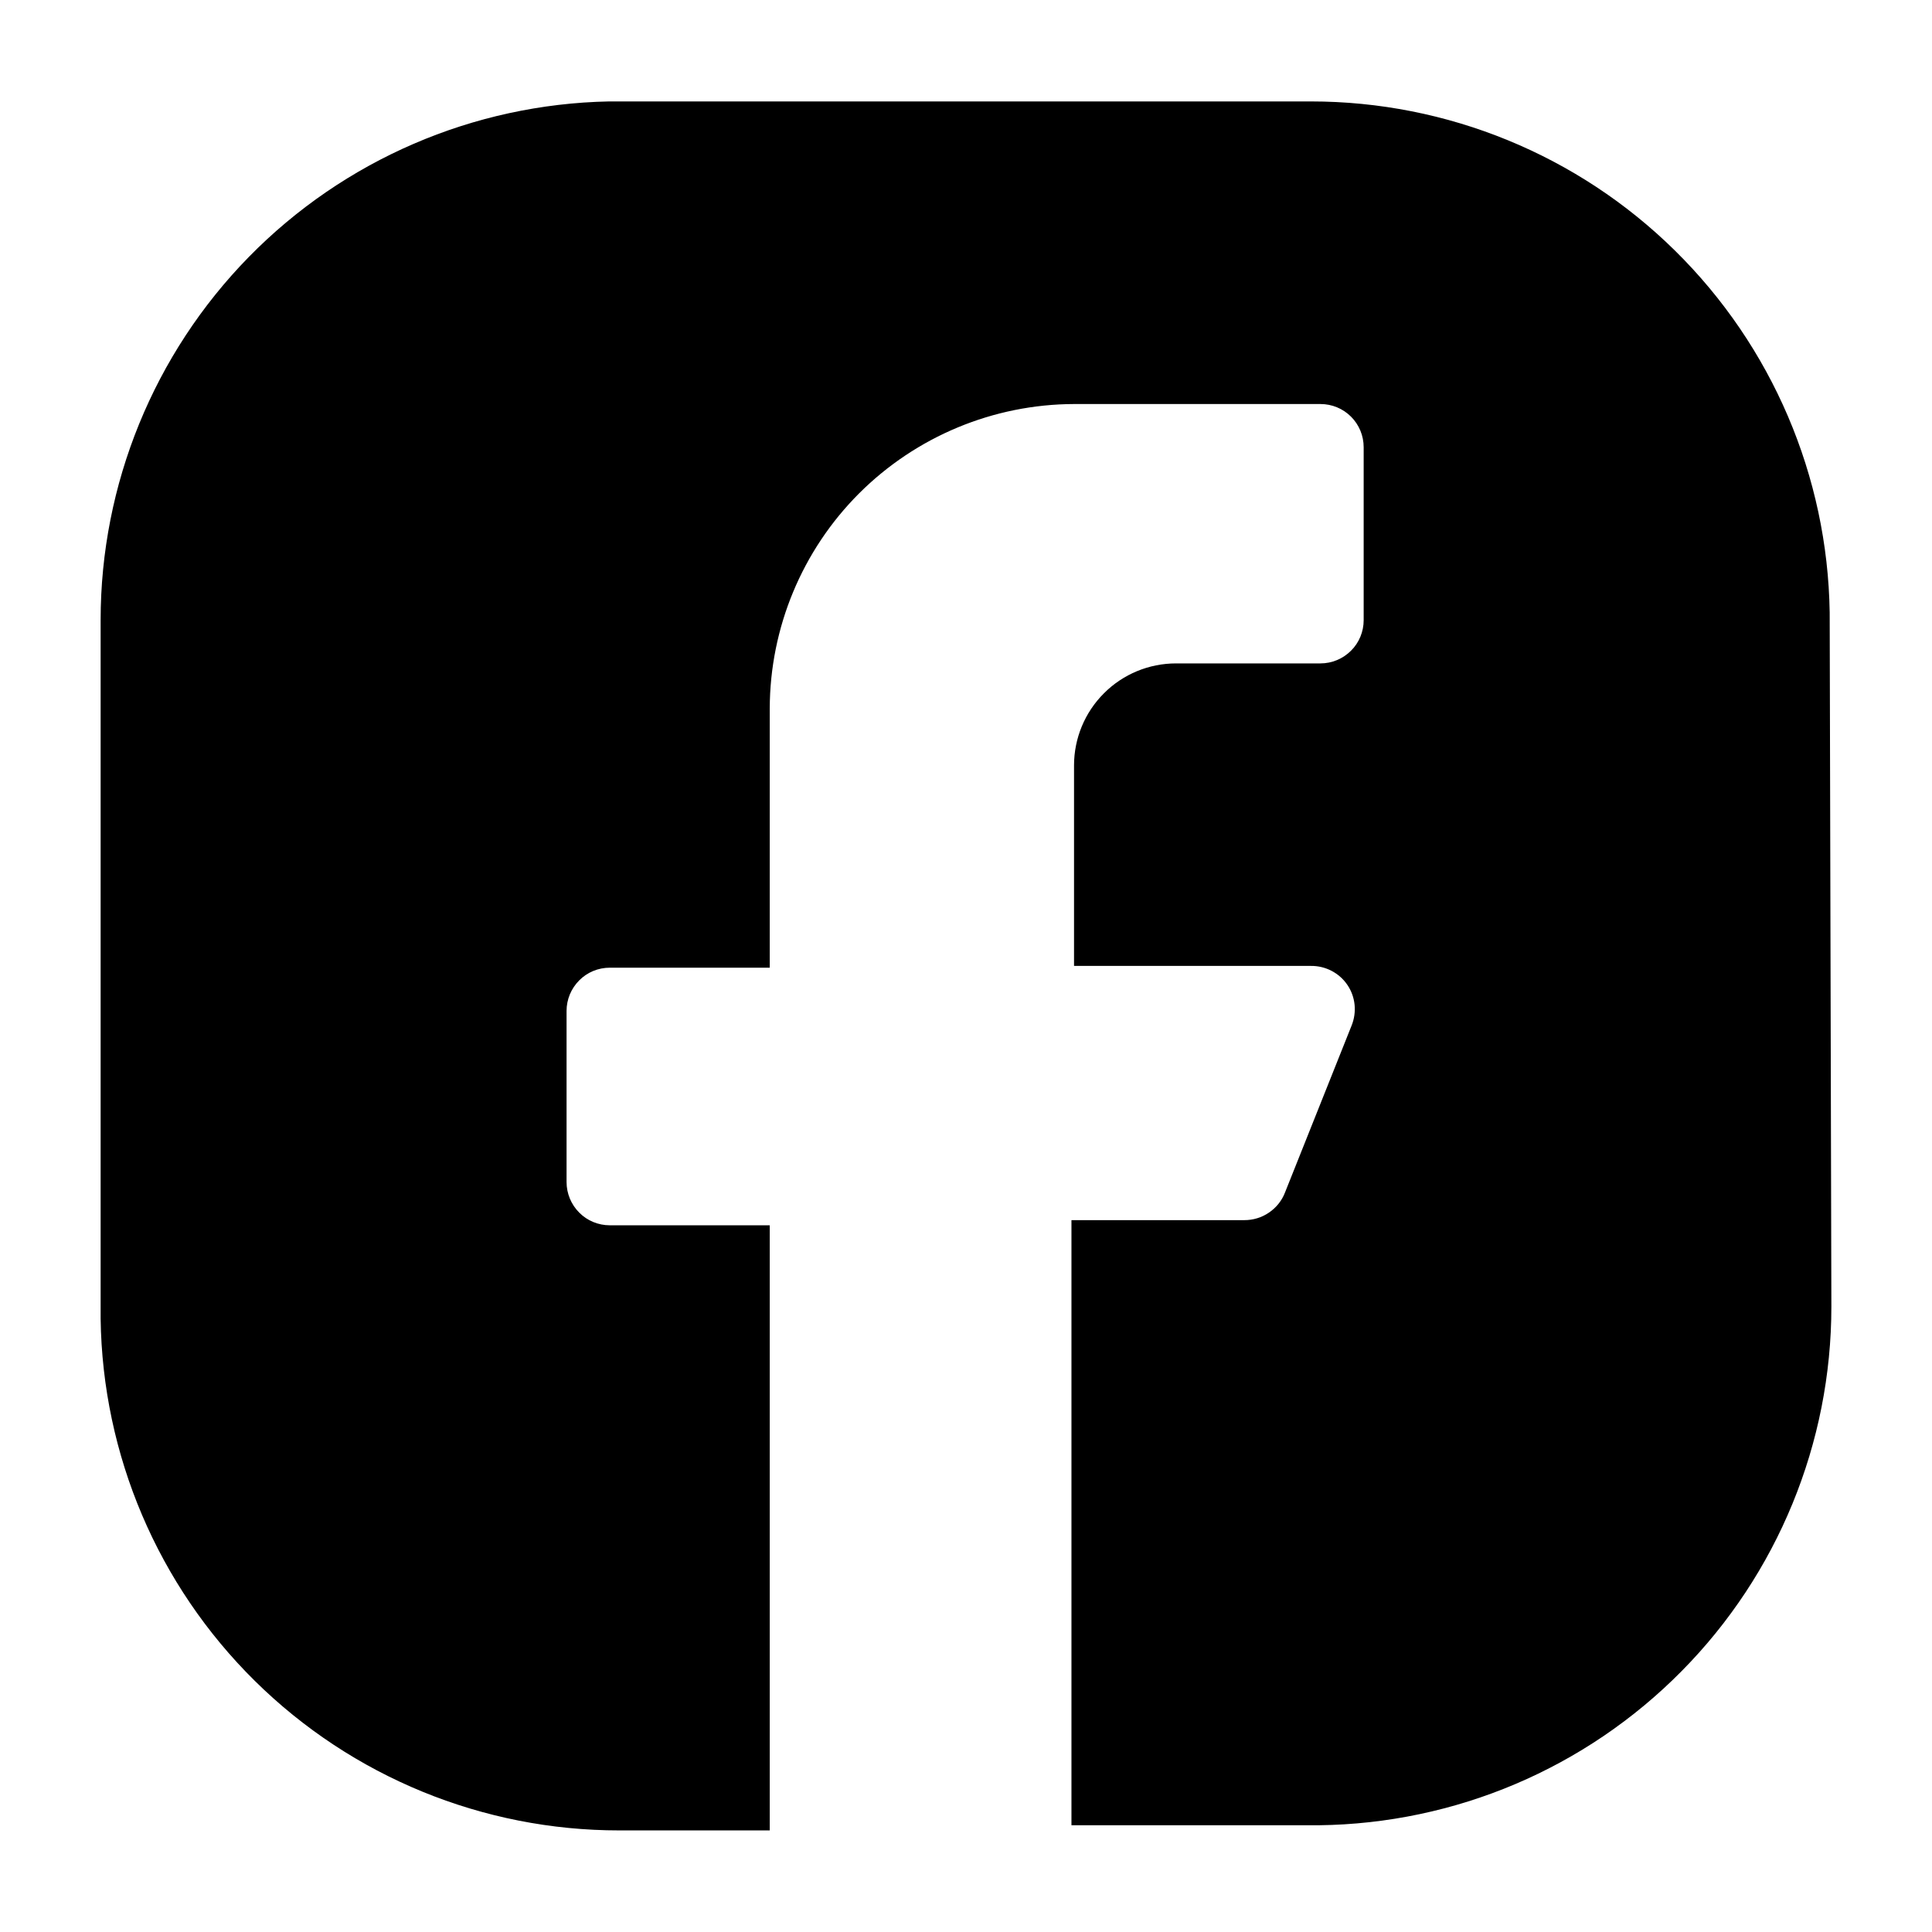 <svg width="24" height="24" viewBox="0 0 24 24" fill="none" xmlns="http://www.w3.org/2000/svg">
<path d="M22.729 7.607C22.703 5.915 22.013 4.301 20.807 3.113C19.602 1.925 17.977 1.26 16.285 1.26H7.565C5.878 1.294 4.272 1.987 3.091 3.192C1.911 4.397 1.25 6.017 1.25 7.704V16.381C1.273 18.075 1.961 19.692 3.167 20.882C4.373 22.072 5.999 22.739 7.694 22.738H9.562V15.221H7.575C7.433 15.221 7.296 15.165 7.196 15.064C7.095 14.963 7.038 14.826 7.038 14.684V12.558C7.038 12.415 7.095 12.279 7.196 12.178C7.296 12.077 7.433 12.021 7.575 12.021H9.562V8.799C9.565 7.797 9.964 6.837 10.672 6.129C11.381 5.421 12.341 5.022 13.342 5.019H16.403C16.546 5.019 16.682 5.075 16.783 5.176C16.884 5.277 16.94 5.413 16.94 5.556V7.704C16.94 7.846 16.884 7.983 16.783 8.083C16.682 8.184 16.546 8.241 16.403 8.241H14.61C14.274 8.241 13.951 8.374 13.714 8.612C13.476 8.849 13.342 9.172 13.342 9.508V11.999H16.285C16.374 11.998 16.462 12.019 16.541 12.06C16.619 12.101 16.687 12.16 16.737 12.234C16.787 12.307 16.818 12.392 16.827 12.48C16.836 12.569 16.823 12.658 16.79 12.74L15.963 14.813C15.924 14.915 15.854 15.002 15.764 15.063C15.674 15.125 15.567 15.157 15.458 15.157H13.31V22.674H16.382C18.078 22.654 19.697 21.967 20.889 20.76C22.082 19.554 22.75 17.927 22.75 16.23L22.729 7.607Z" fill="black"/>
</svg>
